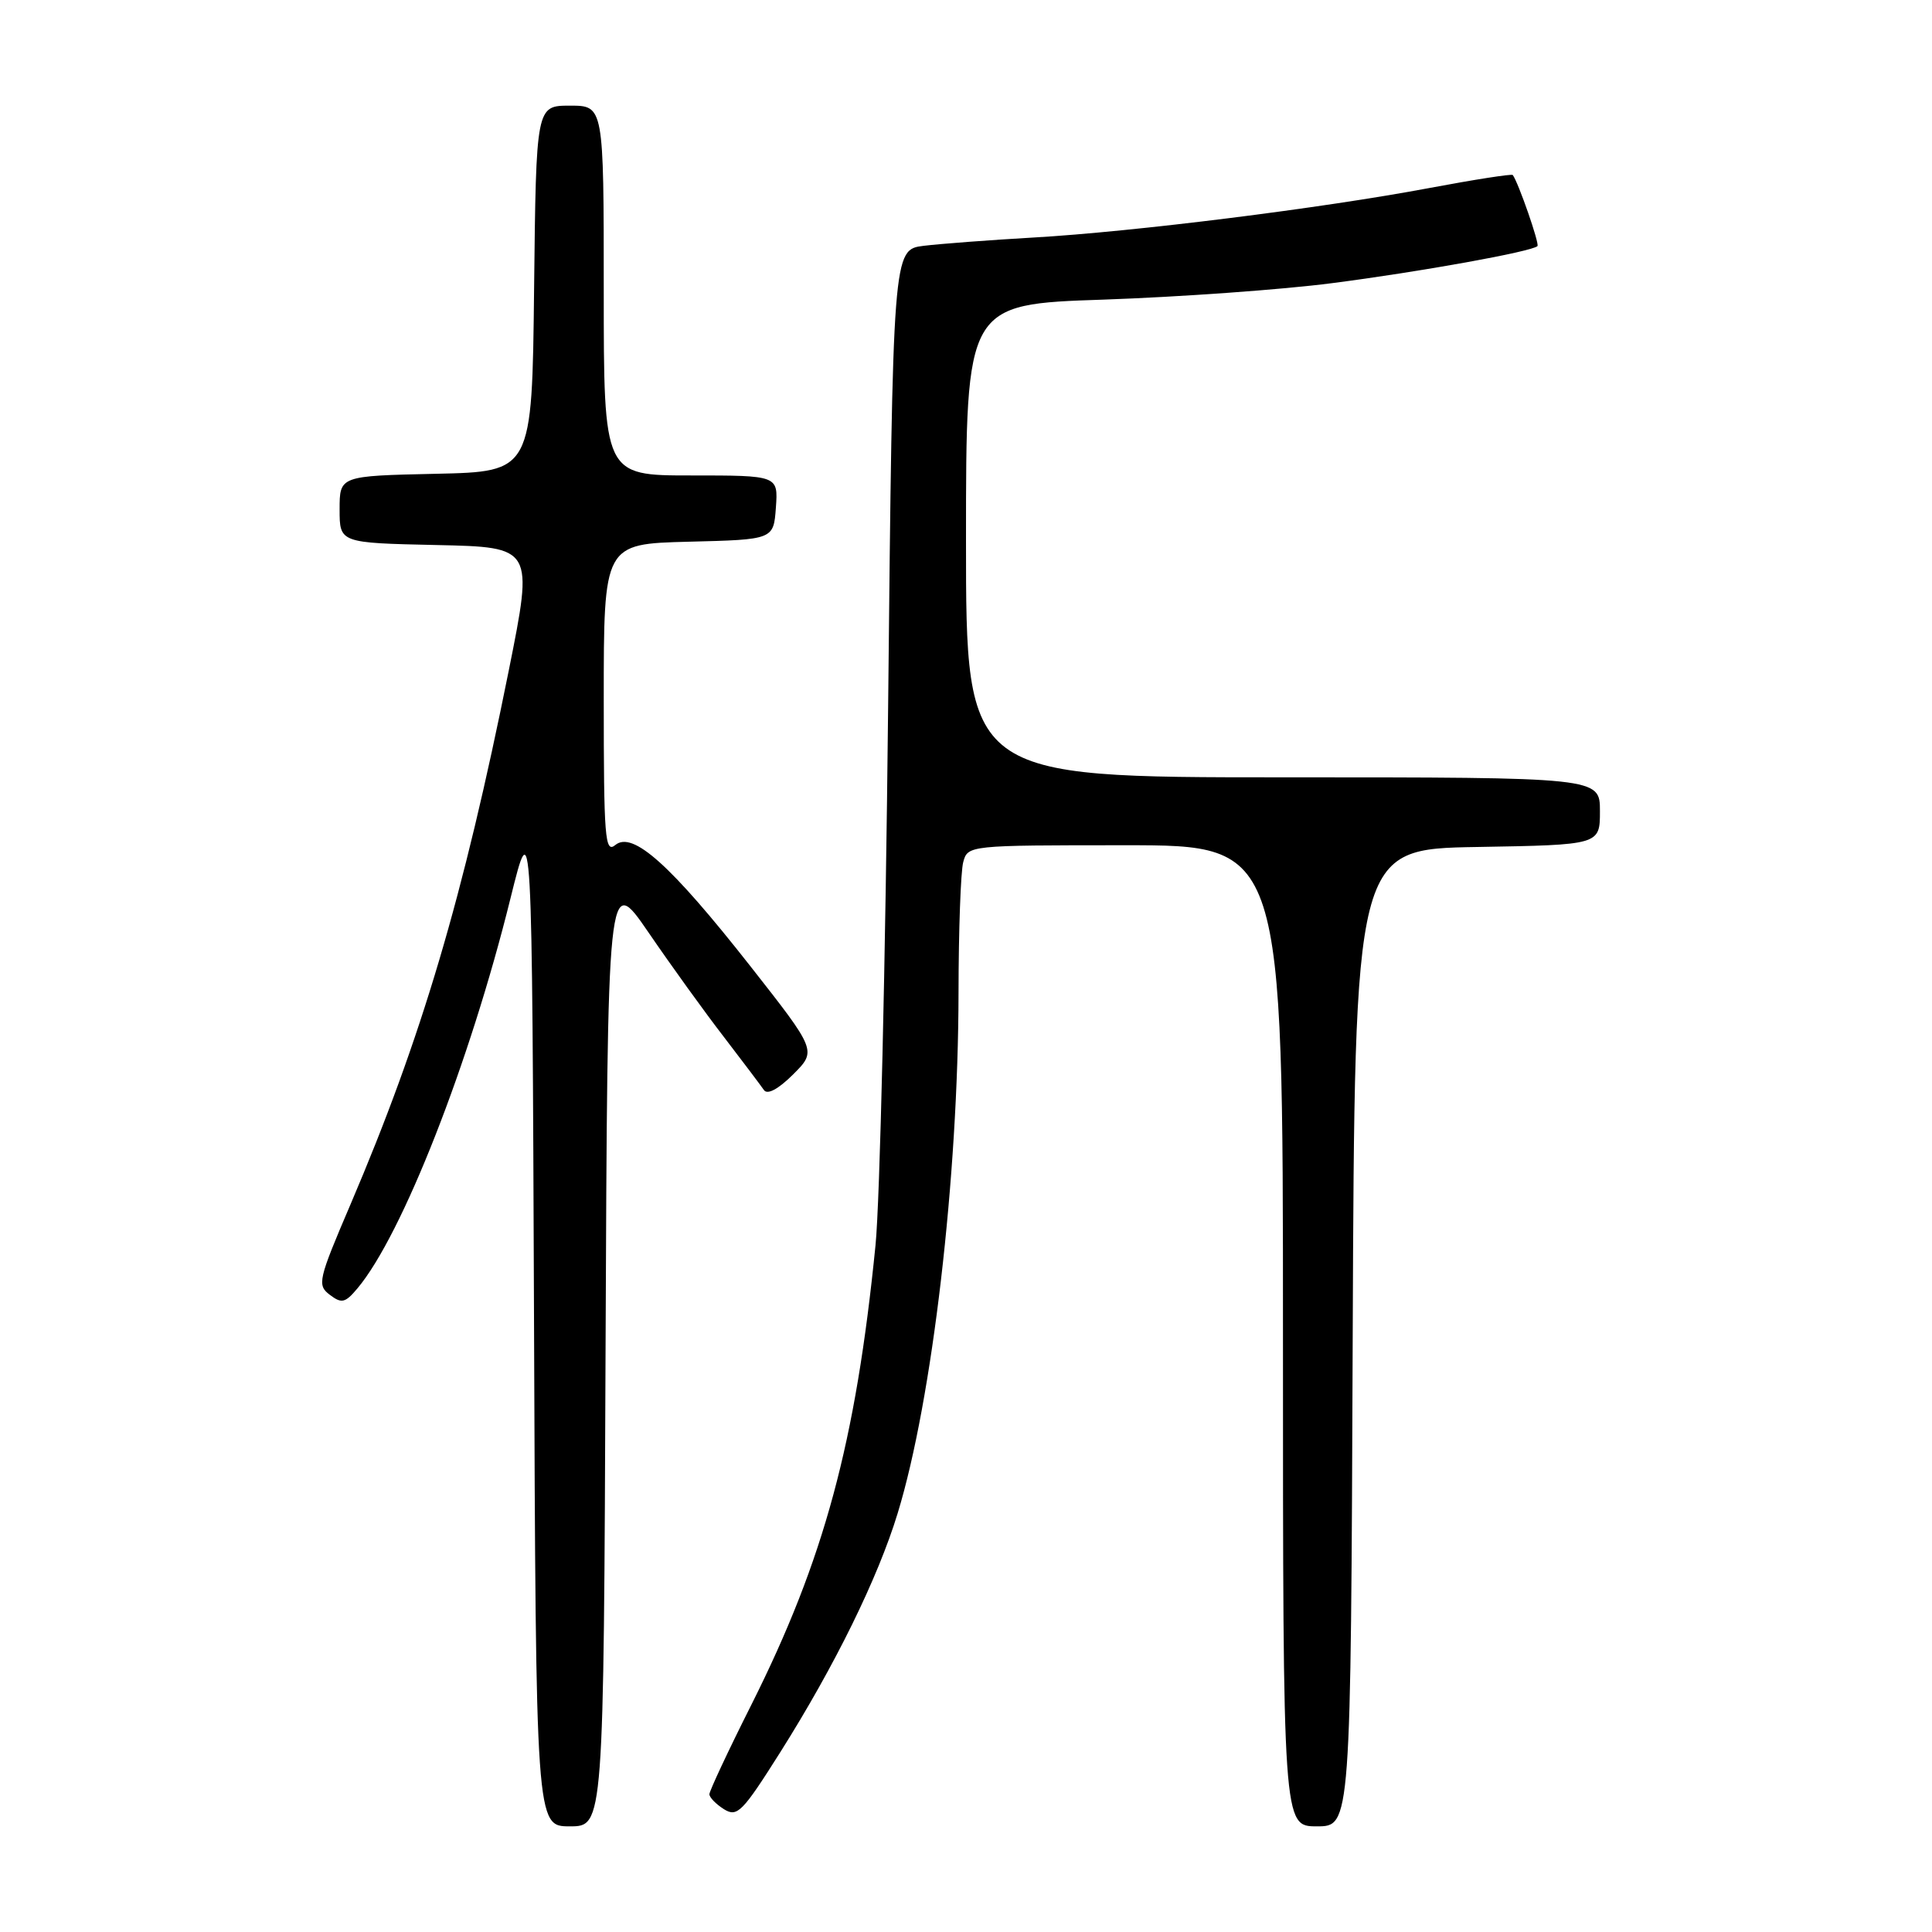 <?xml version="1.0" encoding="UTF-8" standalone="no"?>
<!DOCTYPE svg PUBLIC "-//W3C//DTD SVG 1.1//EN" "http://www.w3.org/Graphics/SVG/1.1/DTD/svg11.dtd" >
<svg xmlns="http://www.w3.org/2000/svg" xmlns:xlink="http://www.w3.org/1999/xlink" version="1.1" viewBox="0 0 256 256">
 <g >
 <path fill="currentColor"
d=" M 80.24 178.82 C 80.50 115.64 80.50 115.64 85.94 123.57 C 88.92 127.93 93.42 134.17 95.94 137.43 C 98.45 140.70 100.82 143.85 101.22 144.43 C 101.67 145.10 103.11 144.34 105.09 142.37 C 108.23 139.23 108.23 139.23 99.37 127.95 C 88.85 114.57 83.83 110.07 81.53 111.97 C 80.16 113.11 80.00 111.03 80.00 92.66 C 80.00 72.07 80.00 72.07 91.25 71.78 C 102.50 71.50 102.50 71.50 102.81 67.25 C 103.11 63.00 103.11 63.00 91.56 63.00 C 80.00 63.00 80.00 63.00 80.00 38.50 C 80.00 14.00 80.00 14.00 75.52 14.00 C 71.04 14.00 71.04 14.00 70.77 38.25 C 70.50 62.50 70.50 62.50 57.75 62.78 C 45.00 63.06 45.00 63.06 45.00 67.50 C 45.00 71.94 45.00 71.94 57.85 72.22 C 70.69 72.50 70.69 72.50 67.42 88.82 C 61.37 118.94 55.87 137.51 46.46 159.55 C 42.15 169.62 42.00 170.28 43.70 171.57 C 45.27 172.76 45.74 172.65 47.36 170.72 C 53.30 163.65 62.25 140.84 67.65 119.00 C 70.50 107.50 70.50 107.50 70.76 174.75 C 71.01 242.00 71.01 242.00 75.50 242.00 C 79.99 242.00 79.99 242.00 80.24 178.82 Z  M 179.24 177.25 C 179.50 112.50 179.50 112.50 195.75 112.23 C 212.00 111.95 212.00 111.95 212.00 107.48 C 212.00 103.00 212.00 103.00 170.00 103.00 C 128.00 103.00 128.00 103.00 128.00 71.66 C 128.00 40.31 128.00 40.31 146.25 39.70 C 156.29 39.35 169.90 38.38 176.50 37.52 C 188.15 36.02 202.99 33.34 203.72 32.61 C 204.02 32.31 201.20 24.21 200.45 23.19 C 200.32 23.02 195.33 23.80 189.36 24.92 C 175.17 27.59 150.21 30.71 137.00 31.47 C 131.22 31.80 124.66 32.30 122.40 32.57 C 118.30 33.08 118.30 33.08 117.68 93.79 C 117.34 127.18 116.59 159.22 116.01 165.00 C 113.40 191.14 109.22 206.62 99.57 225.87 C 96.50 231.97 94.00 237.32 94.00 237.74 C 94.00 238.17 94.87 239.06 95.93 239.73 C 97.69 240.82 98.36 240.14 103.37 232.21 C 110.63 220.70 116.32 209.12 118.95 200.50 C 123.54 185.49 126.98 155.97 127.01 131.50 C 127.02 123.25 127.30 115.49 127.63 114.25 C 128.23 112.01 128.31 112.00 149.12 112.00 C 170.00 112.00 170.00 112.00 170.00 177.00 C 170.00 242.00 170.00 242.00 174.49 242.00 C 178.99 242.00 178.99 242.00 179.24 177.25 Z "/>
</g>
</svg>